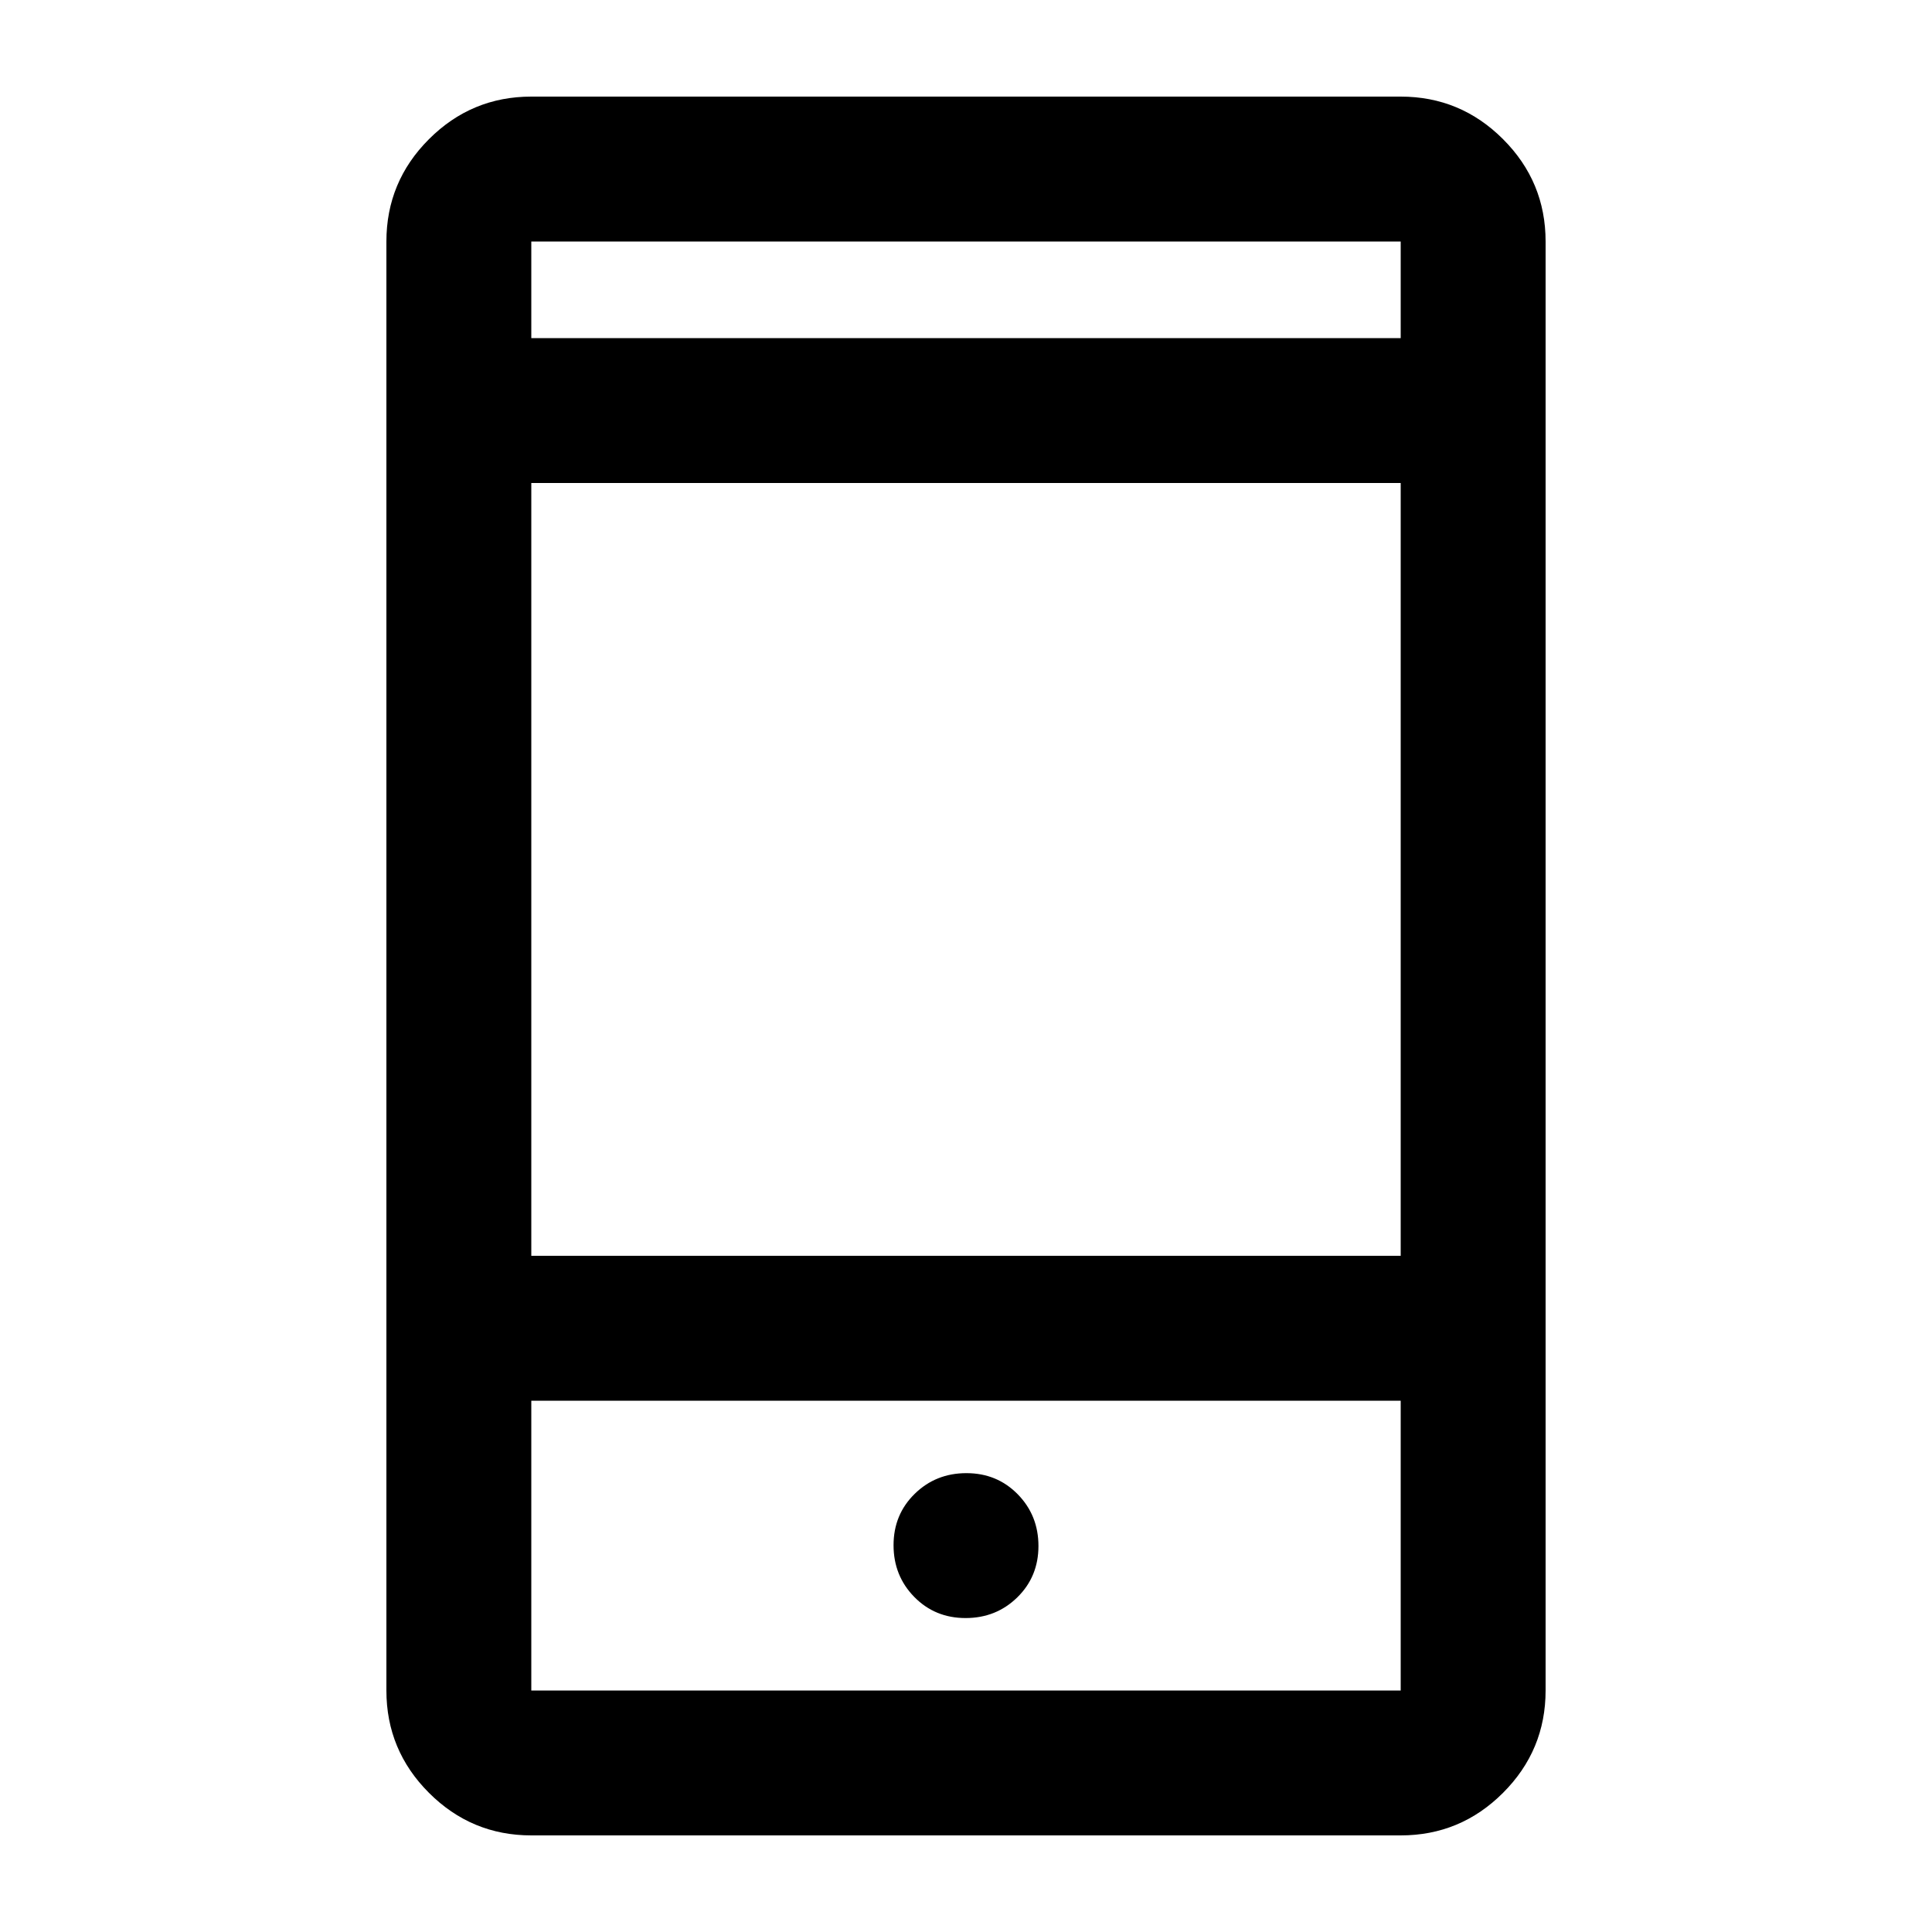 <svg xmlns="http://www.w3.org/2000/svg" height="20" viewBox="0 -960 960 960" width="20"><path d="M264-48q-29.7 0-50.85-21.15Q192-90.3 192-120v-720q0-29.7 21.15-50.85Q234.3-912 264-912h432q29.7 0 50.85 21.15Q768-869.7 768-840v720q0 29.7-21.15 50.85Q725.7-48 696-48H264Zm0-216v144h432v-144H264Zm215.789 108Q495-156 505.5-166.289q10.5-10.29 10.5-25.5Q516-207 505.711-217.5q-10.29-10.5-25.5-10.5Q465-228 454.5-217.711q-10.5 10.29-10.5 25.5Q444-177 454.289-166.5q10.29 10.5 25.5 10.5ZM264-336h432v-384H264v384Zm0-456h432v-48H264v48Zm0 528v144-144Zm0-528v-48 48Z"/></svg>